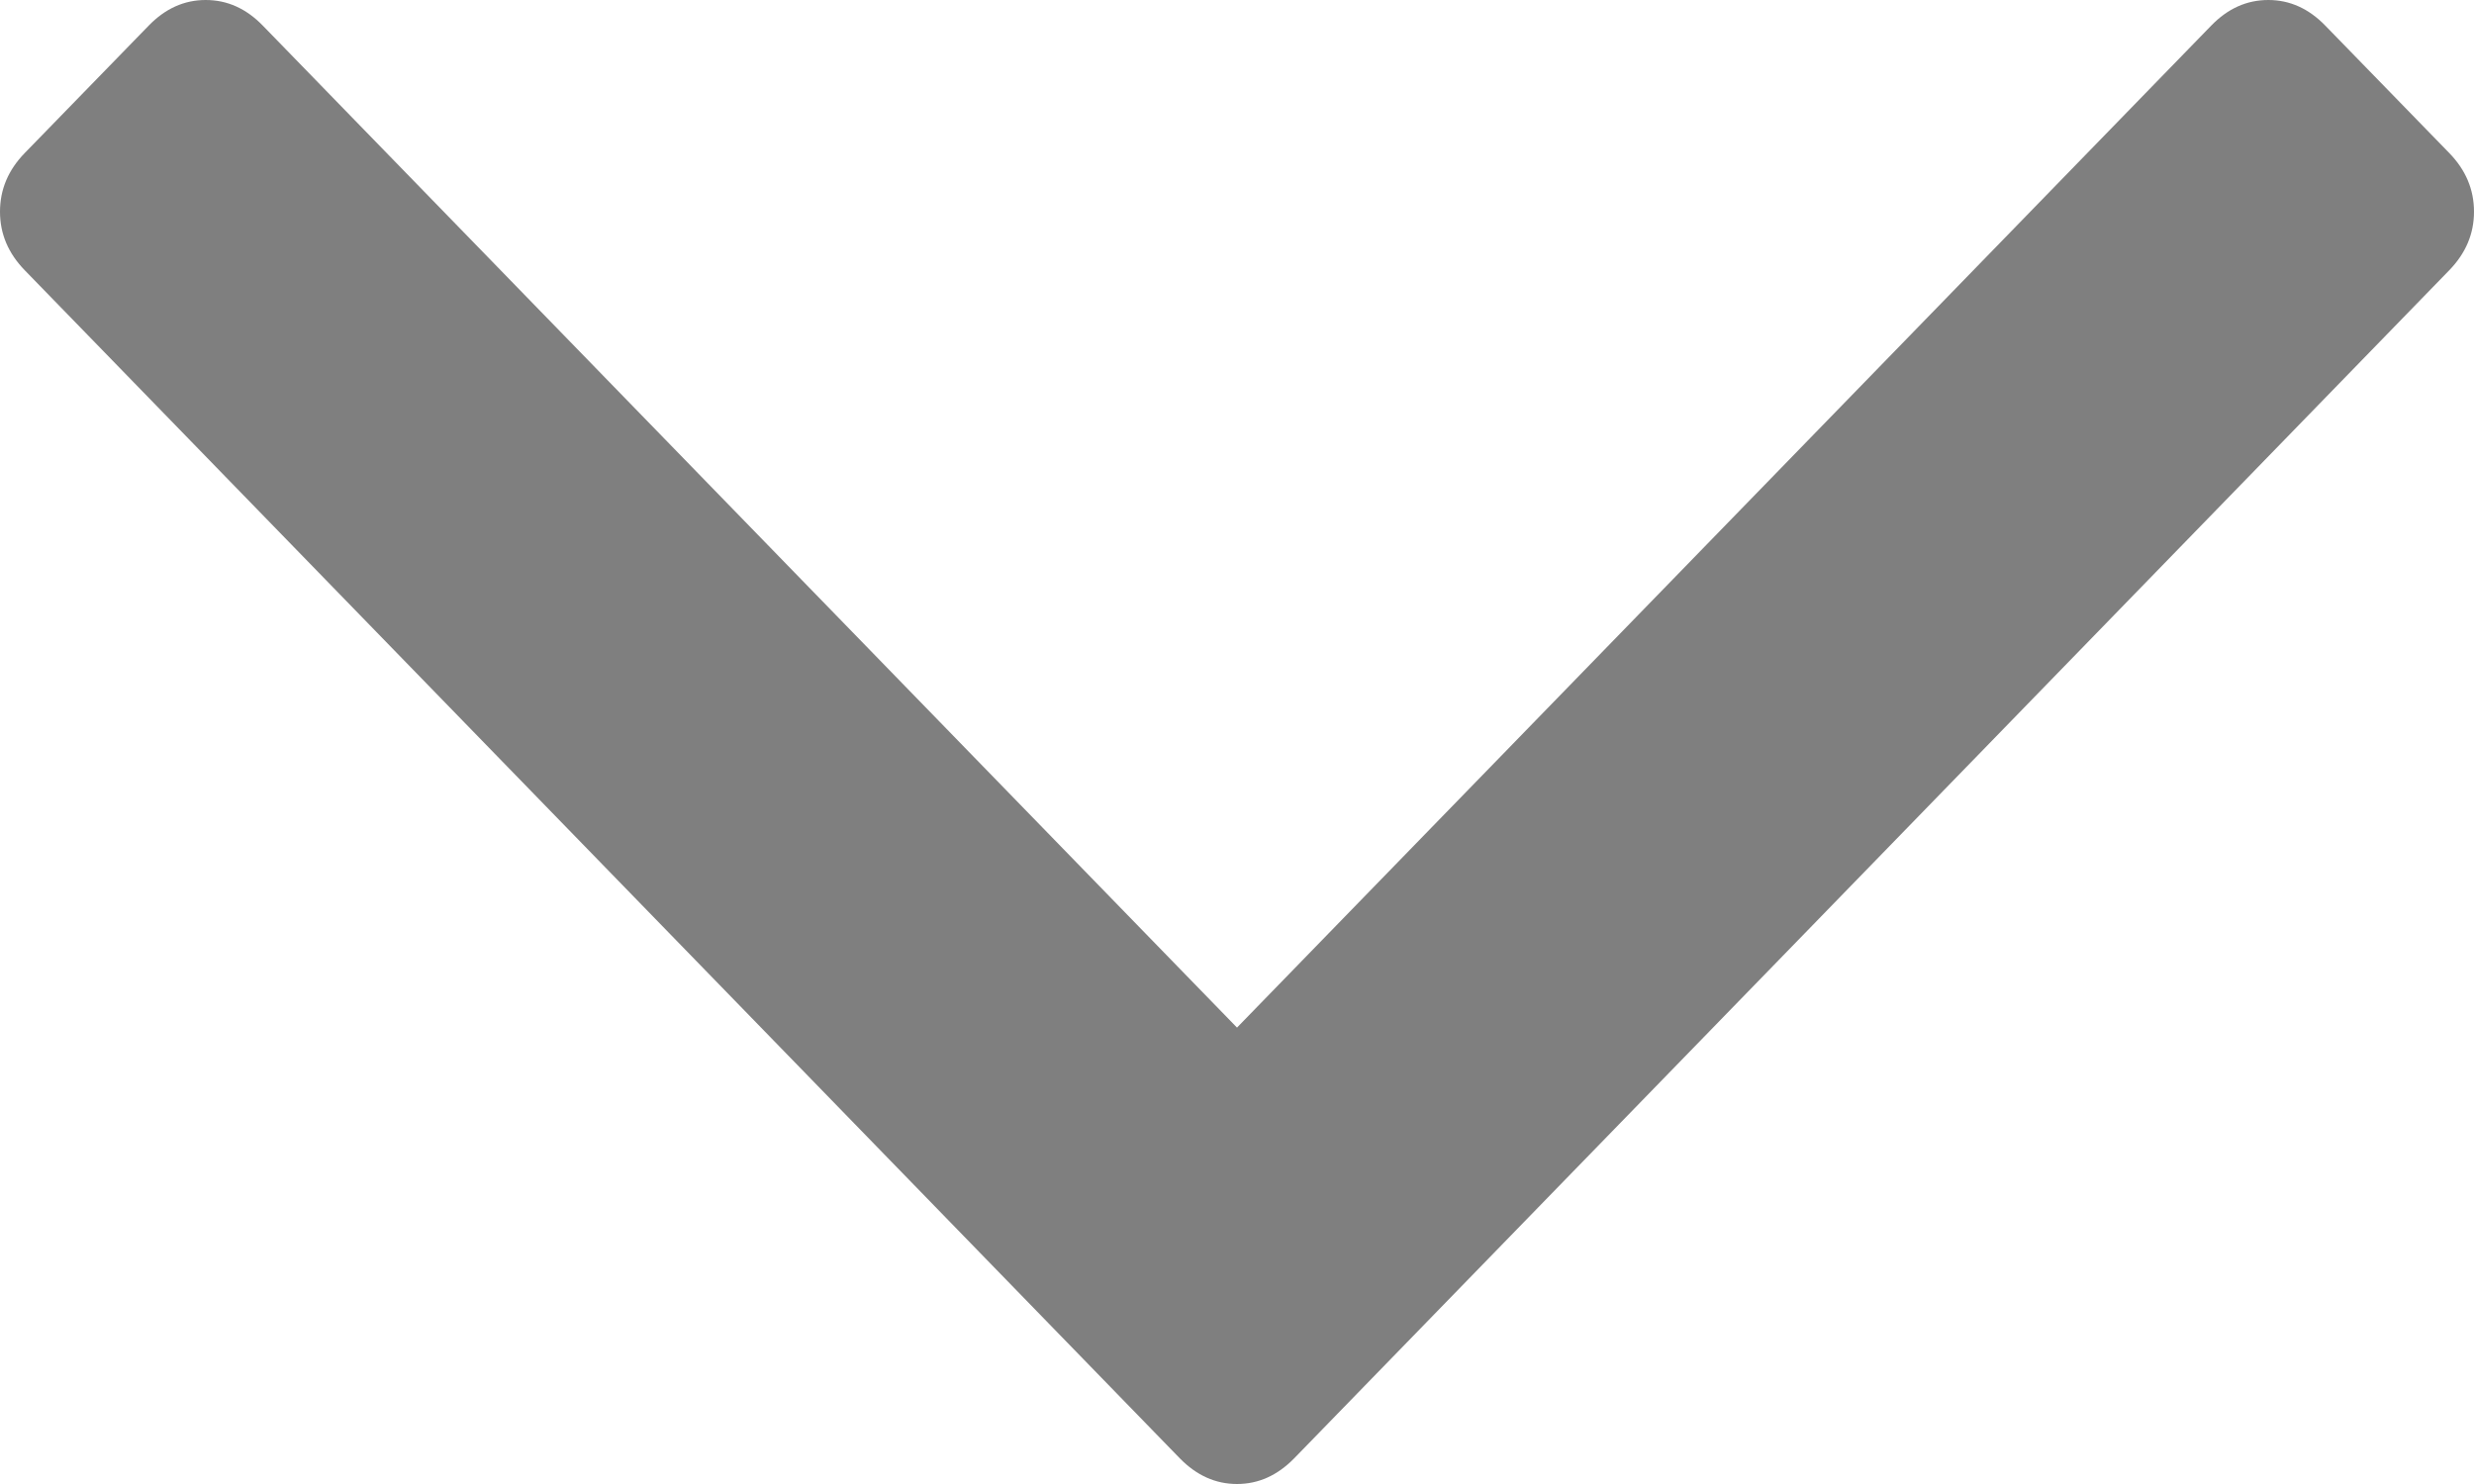 ﻿<?xml version="1.0" encoding="utf-8"?>
<svg version="1.1" xmlns:xlink="http://www.w3.org/1999/xlink" width="15px" height="9px" xmlns="http://www.w3.org/2000/svg">
  <g transform="matrix(1 0 0 1 -339 -359 )">
    <path d="M 14.85 0.928  C 14.95 1.031  15 1.149  15 1.284  C 15 1.418  14.95 1.536  14.85 1.639  L 10.785 5.822  L 7.846 8.845  C 7.745 8.948  7.63 9  7.5 9  C 7.37 9  7.255 8.948  7.154 8.845  L 0.15 1.639  C 0.05 1.536  0 1.418  0 1.284  C 0 1.149  0.05 1.031  0.15 0.928  L 0.902 0.155  C 1.002 0.052  1.117 0  1.247 0  C 1.378 0  1.493 0.052  1.593 0.155  L 7.5 6.232  L 13.407 0.155  C 13.507 0.052  13.622 0  13.753 0  C 13.883 0  13.998 0.052  14.098 0.155  L 14.85 0.928  Z " fill-rule="nonzero" fill="#7f7f7f" stroke="none" transform="matrix(1 0 0 1 339 359 )" />
  </g>
</svg>